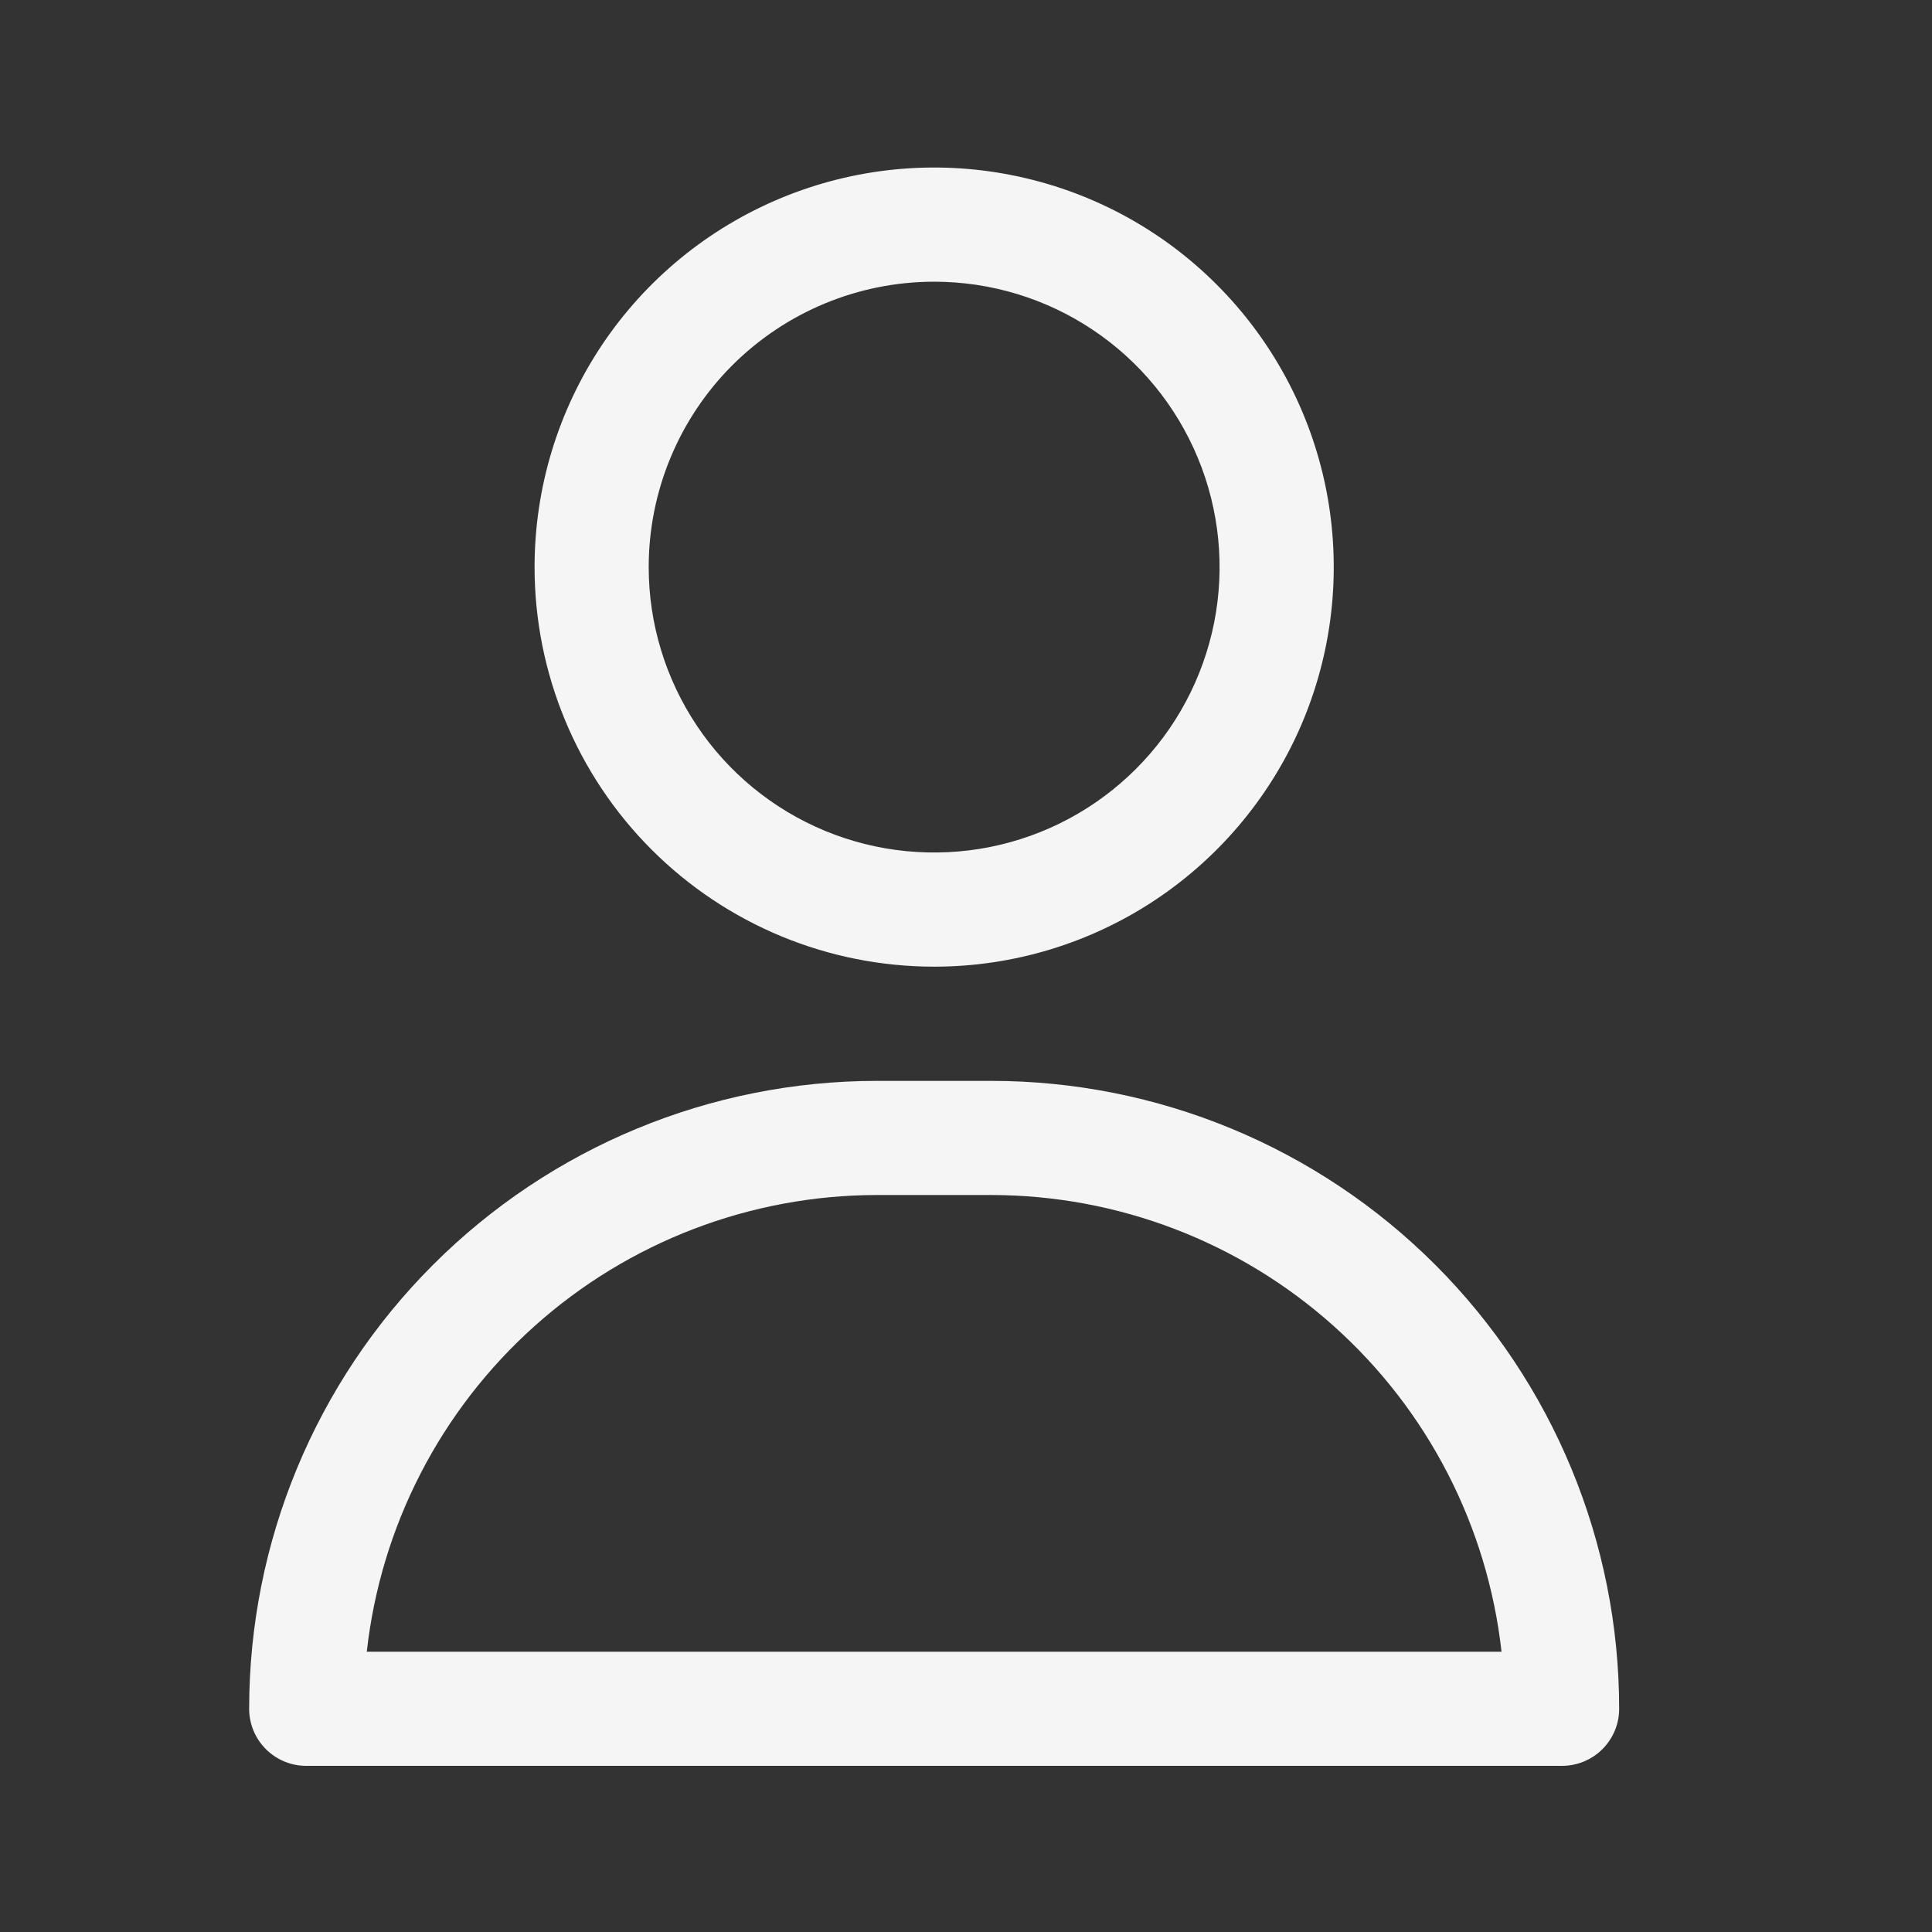<svg xmlns="http://www.w3.org/2000/svg" width="26" height="26" viewBox="0 0 26 26" fill="none">
    <rect x="0" y="0" width="26" height="26" fill="#333333" stroke="none"/>
    <path d="M12.572 13.009C13.635 13.009 14.675 12.694 15.559 12.103C16.443 11.512 17.133 10.672 17.54 9.69C17.947 8.707 18.053 7.626 17.846 6.583C17.638 5.54 17.126 4.582 16.374 3.83C15.622 3.077 14.664 2.565 13.62 2.358C12.577 2.15 11.496 2.257 10.514 2.664C9.531 3.071 8.691 3.76 8.1 4.644C7.509 5.529 7.194 6.568 7.194 7.632C7.194 9.058 7.761 10.426 8.769 11.434C9.778 12.443 11.145 13.009 12.572 13.009ZM12.572 3.791C13.331 3.791 14.074 4.016 14.705 4.438C15.337 4.86 15.829 5.46 16.12 6.162C16.411 6.864 16.487 7.636 16.339 8.381C16.19 9.126 15.825 9.811 15.287 10.348C14.75 10.885 14.066 11.251 13.321 11.399C12.576 11.547 11.803 11.471 11.102 11.181C10.4 10.89 9.8 10.398 9.378 9.766C8.956 9.134 8.73 8.392 8.73 7.632C8.73 6.613 9.135 5.636 9.855 4.916C10.576 4.196 11.553 3.791 12.572 3.791Z" fill="#F5F5F5"/>
    <path d="M13.34 14.546H11.803C9.562 14.546 7.413 15.436 5.828 17.021C4.243 18.605 3.353 20.755 3.353 22.996C3.353 23.2 3.434 23.395 3.578 23.539C3.722 23.683 3.917 23.764 4.121 23.764H21.021C21.225 23.764 21.421 23.683 21.565 23.539C21.709 23.395 21.79 23.2 21.79 22.996C21.79 20.755 20.899 18.605 19.315 17.021C17.73 15.436 15.581 14.546 13.34 14.546ZM4.936 22.228C5.124 20.538 5.929 18.977 7.196 17.844C8.463 16.71 10.103 16.083 11.803 16.082H13.34C15.04 16.083 16.68 16.71 17.947 17.844C19.214 18.977 20.018 20.538 20.207 22.228H4.936Z" fill="#F5F5F5"/>
</svg>